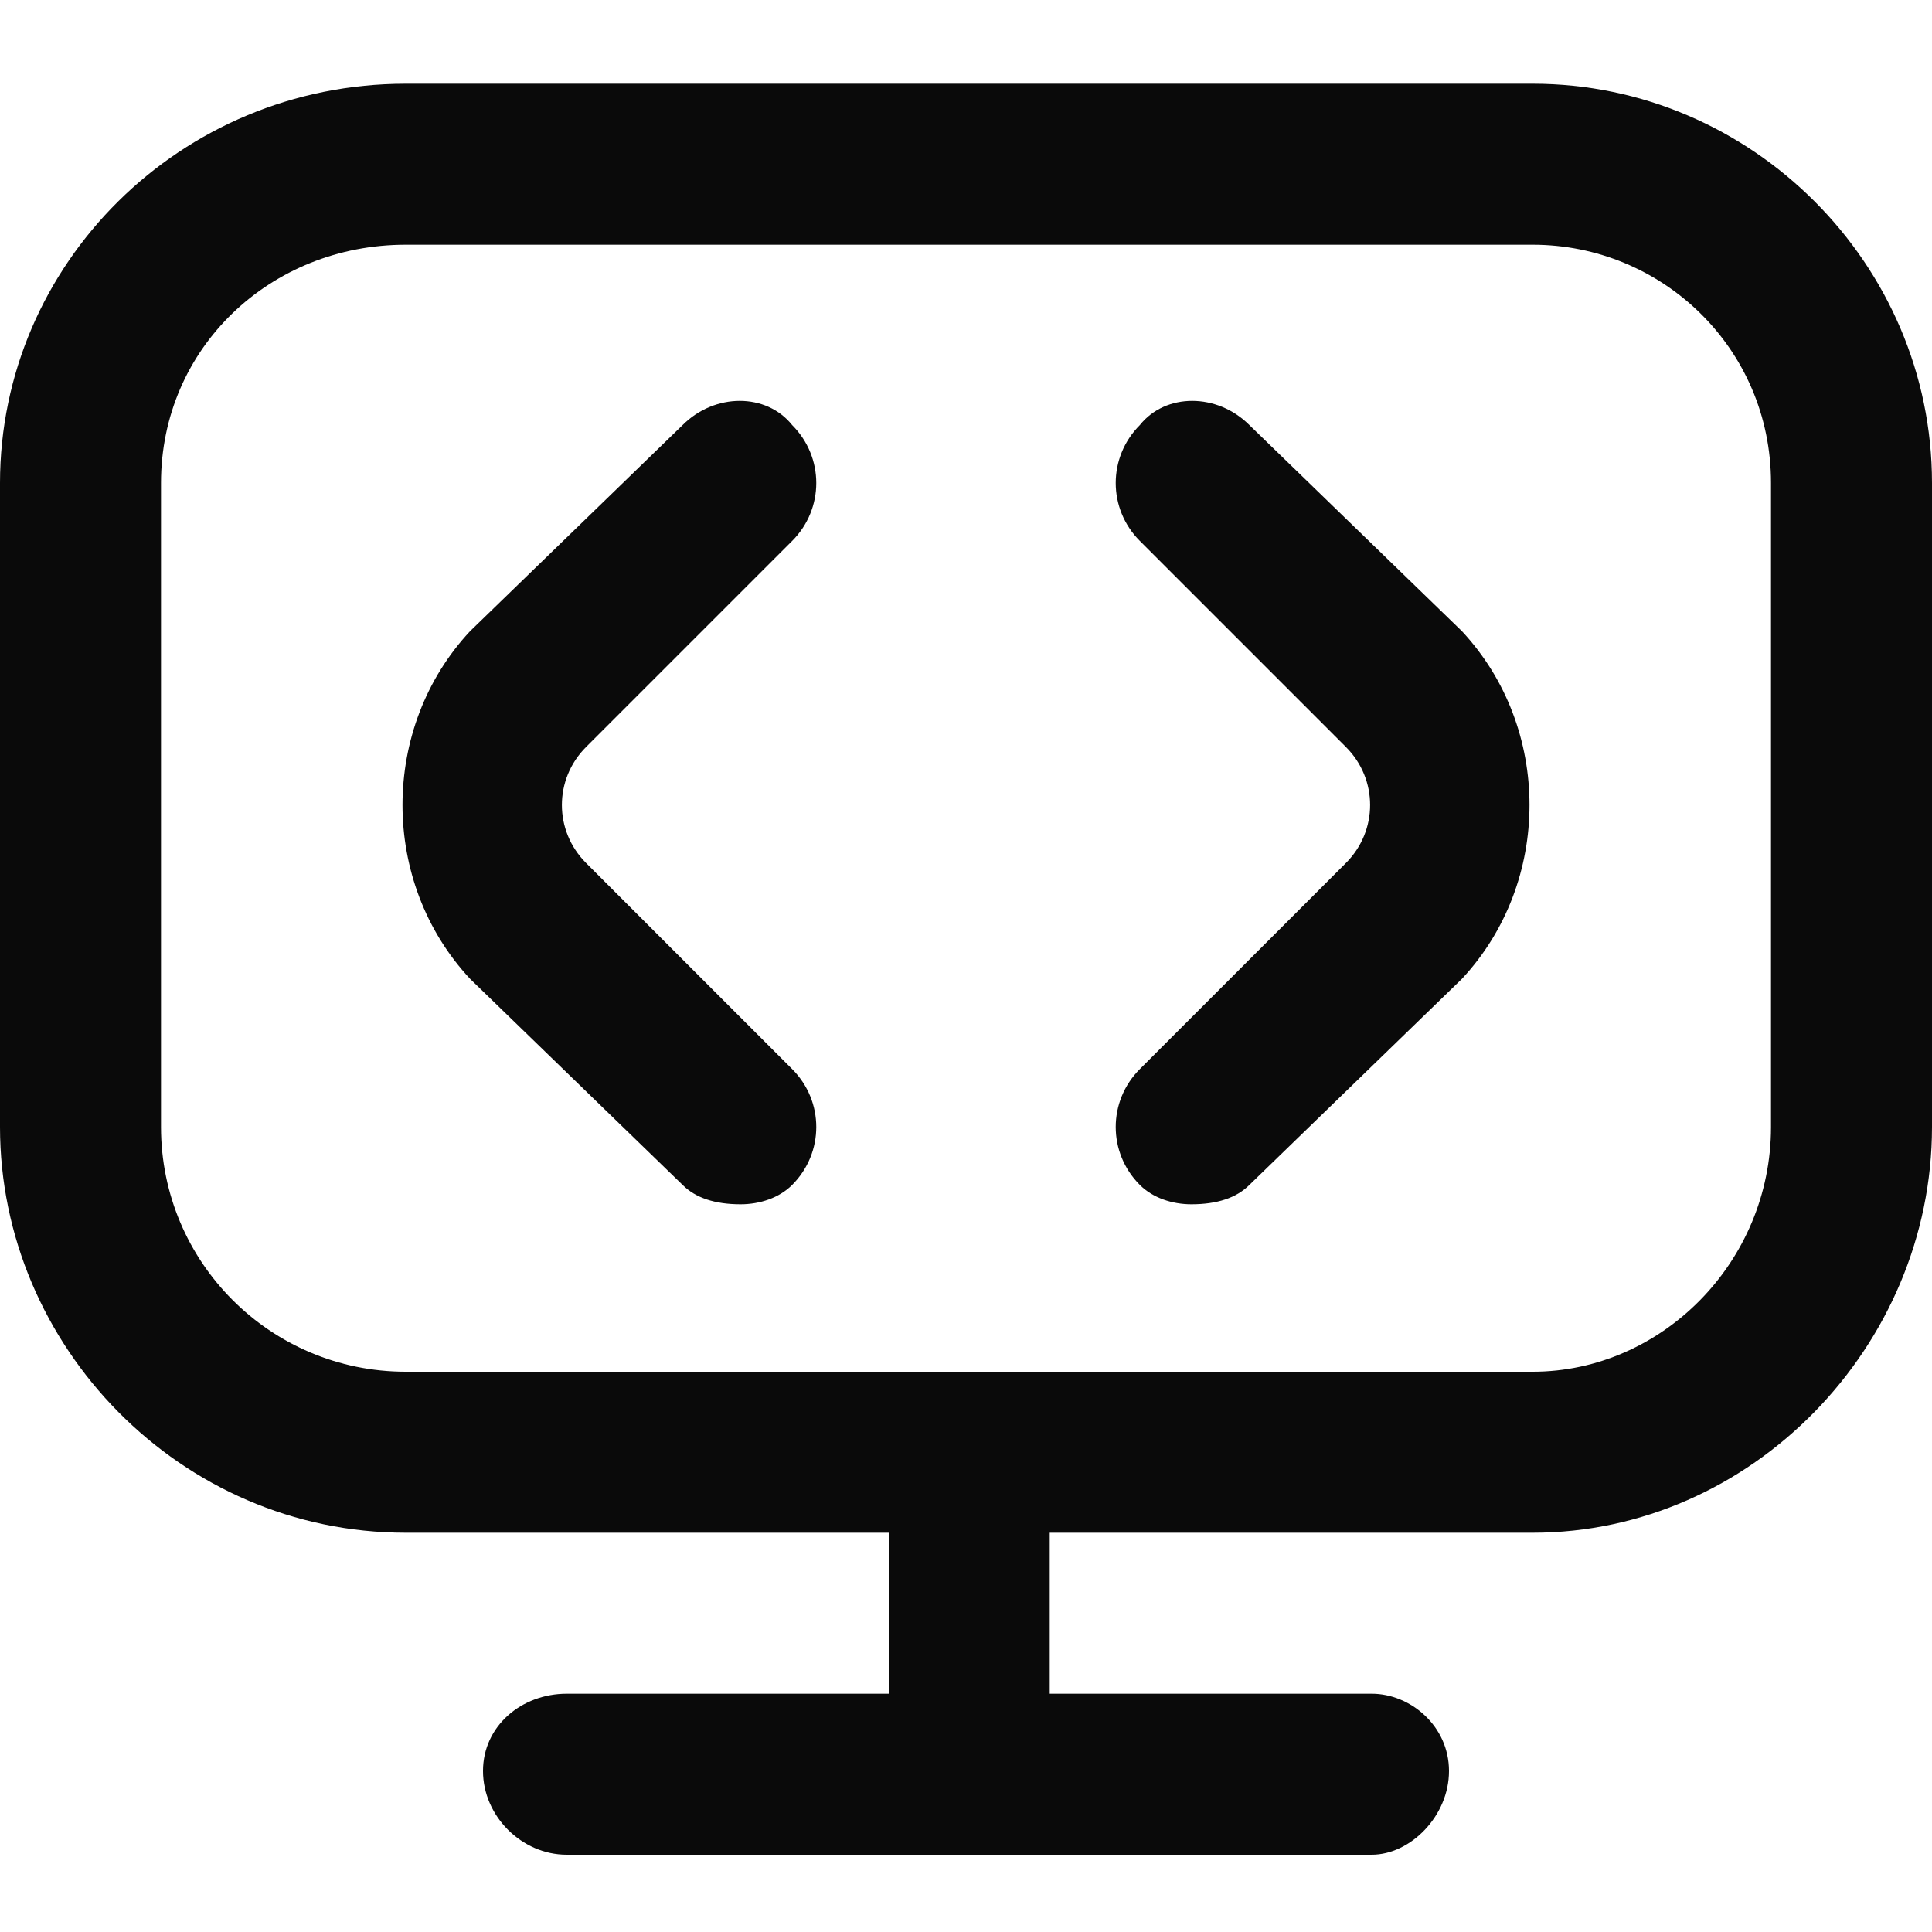 <svg version="1.2" xmlns="http://www.w3.org/2000/svg" viewBox="0 0 30 30" width="34" height="34">
	<title>New Project</title>
	<style>
		.s0 { fill: #0a0a0a } 
	</style>
	<g id="Layer 1">
		<path id="&lt;Compound Path&gt;" fill-rule="evenodd" class="s0" d="m30 7.5v10c0 3.4-2.8 6.3-6.2 6.3h-7.5v2.5h5c0.6 0 1.2 0.5 1.2 1.2 0 0.7-0.6 1.3-1.2 1.3h-12.5c-0.7 0-1.3-0.6-1.3-1.3 0-0.7 0.6-1.2 1.3-1.2h5v-2.5h-7.5c-3.5 0-6.3-2.9-6.3-6.3v-10c0-3.4 2.8-6.2 6.3-6.2h17.5c3.4 0 6.2 2.8 6.2 6.2zm-2.5 0c0-2.1-1.7-3.7-3.7-3.7h-17.5c-2.1 0-3.8 1.6-3.8 3.7v10c0 2.1 1.7 3.8 3.8 3.8h17.5c2 0 3.7-1.7 3.7-3.8zm-4.8 2.3c1.4 1.5 1.4 3.9 0 5.4l-3.3 3.2c-0.2 0.2-0.5 0.3-0.9 0.3-0.3 0-0.6-0.1-0.8-0.3-0.5-0.5-0.5-1.3 0-1.8l3.2-3.2c0.5-0.5 0.5-1.3 0-1.8l-3.2-3.2c-0.5-0.5-0.5-1.3 0-1.8 0.4-0.5 1.2-0.5 1.7 0 0 0 3.3 3.2 3.3 3.2zm-10.4-1.4l-3.2 3.2c-0.5 0.5-0.5 1.3 0 1.8l3.2 3.2c0.5 0.5 0.5 1.3 0 1.8-0.2 0.2-0.5 0.3-0.8 0.3-0.4 0-0.7-0.1-0.9-0.3l-3.3-3.2c-1.4-1.5-1.4-3.9 0-5.4l3.3-3.2c0.5-0.5 1.3-0.5 1.7 0 0.5 0.5 0.5 1.3 0 1.8z"/>
	</g>
</svg>